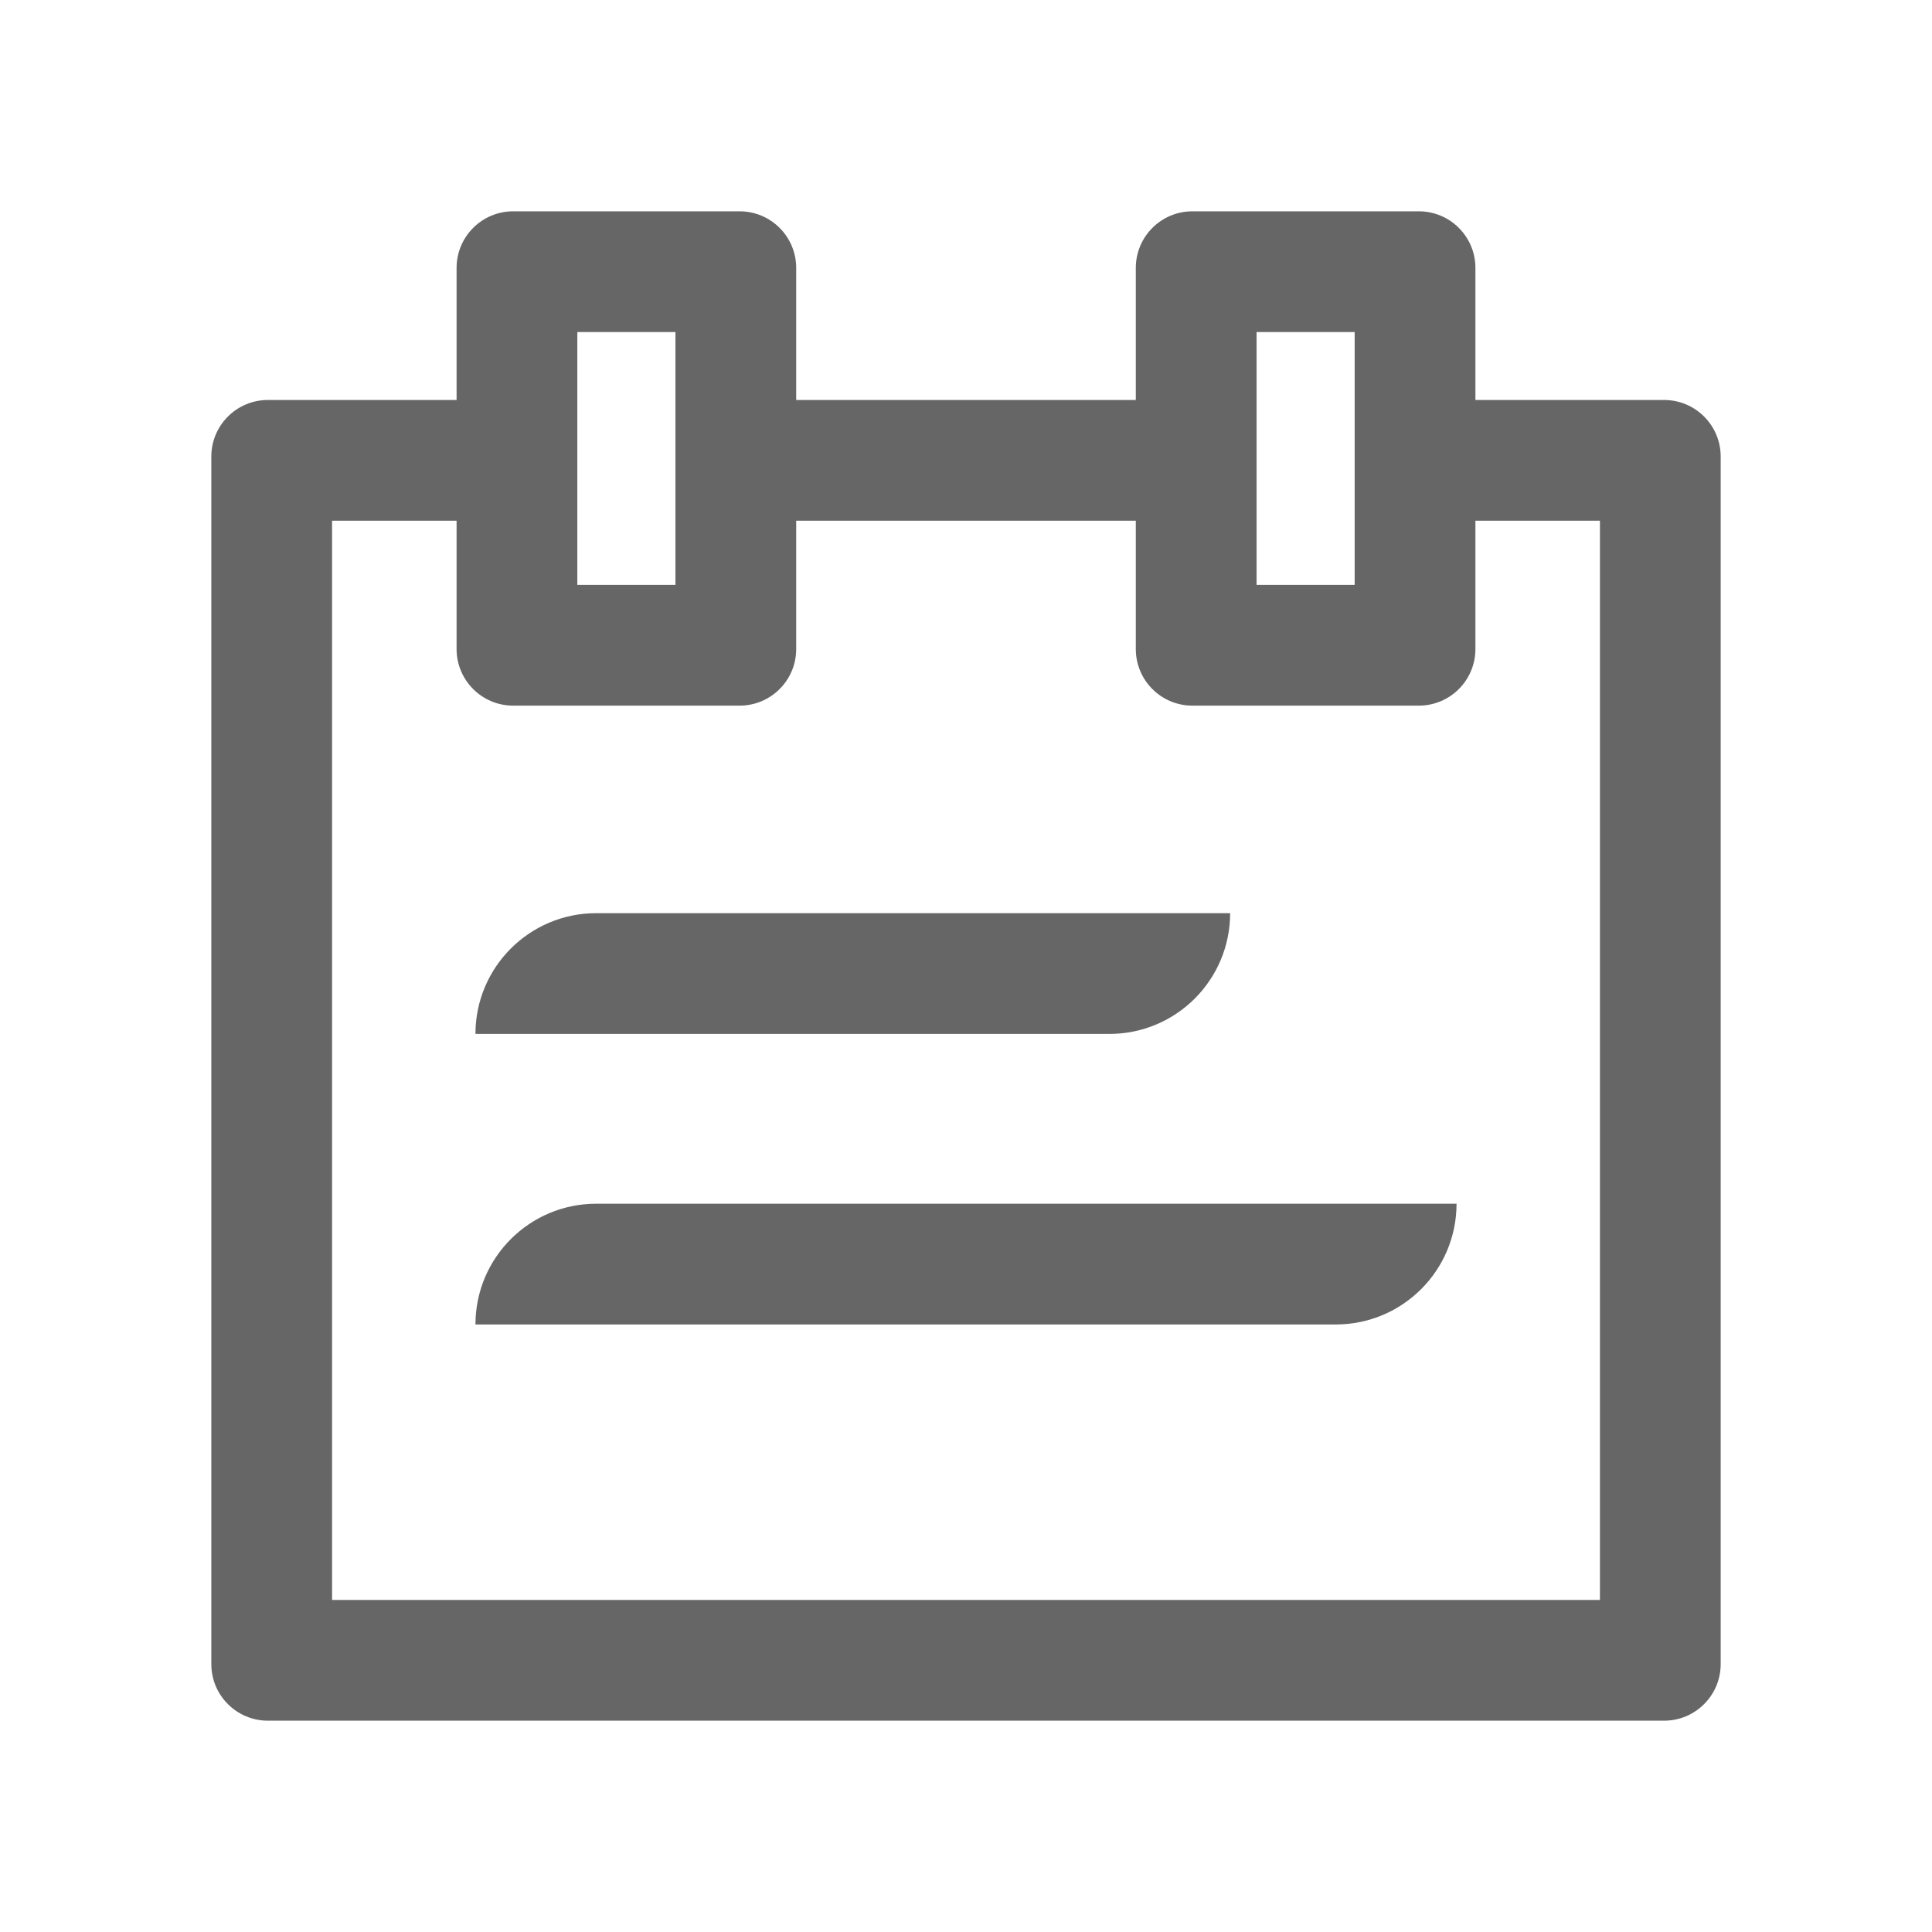 <?xml version="1.0" standalone="no"?><!DOCTYPE svg PUBLIC "-//W3C//DTD SVG 1.1//EN" "http://www.w3.org/Graphics/SVG/1.1/DTD/svg11.dtd"><svg t="1702716569216" class="icon" viewBox="0 0 1024 1024" version="1.1" xmlns="http://www.w3.org/2000/svg" p-id="19599" xmlns:xlink="http://www.w3.org/1999/xlink" width="64" height="64"><path d="M0 0h1024v1024H0z" fill="#FFFFFF" fill-opacity="0" p-id="19600"></path><path d="M392 112c16.569 0 30 13.431 30 30v70h180v-70c0-16.569 13.431-30 30-30h120c16.569 0 30 13.431 30 30v70h100c16.569 0 30 13.431 30 30v640c0 16.569-13.431 30-30 30H142c-16.569 0-30-13.431-30-30V242c0-16.569 13.431-30 30-30h100v-70c0-16.569 13.431-30 30-30h120zM242 276h-66v572h672V276h-66v68c0 16.569-13.431 30-30 30H632c-16.569 0-30-13.431-30-30v-68H422v68c0 16.569-13.431 30-30 30H272c-16.569 0-30-13.431-30-30v-68z m530 362c0 35.346-28.654 64-64 64H252c0-35.346 28.654-64 64-64h456zM652 484c0 35.346-28.654 64-64 64H252c0-35.346 28.654-64 64-64h336zM358 176h-52v134h52V176z m360 0h-52v134h52V176z" fill="#666666" p-id="19601"></path></svg>
